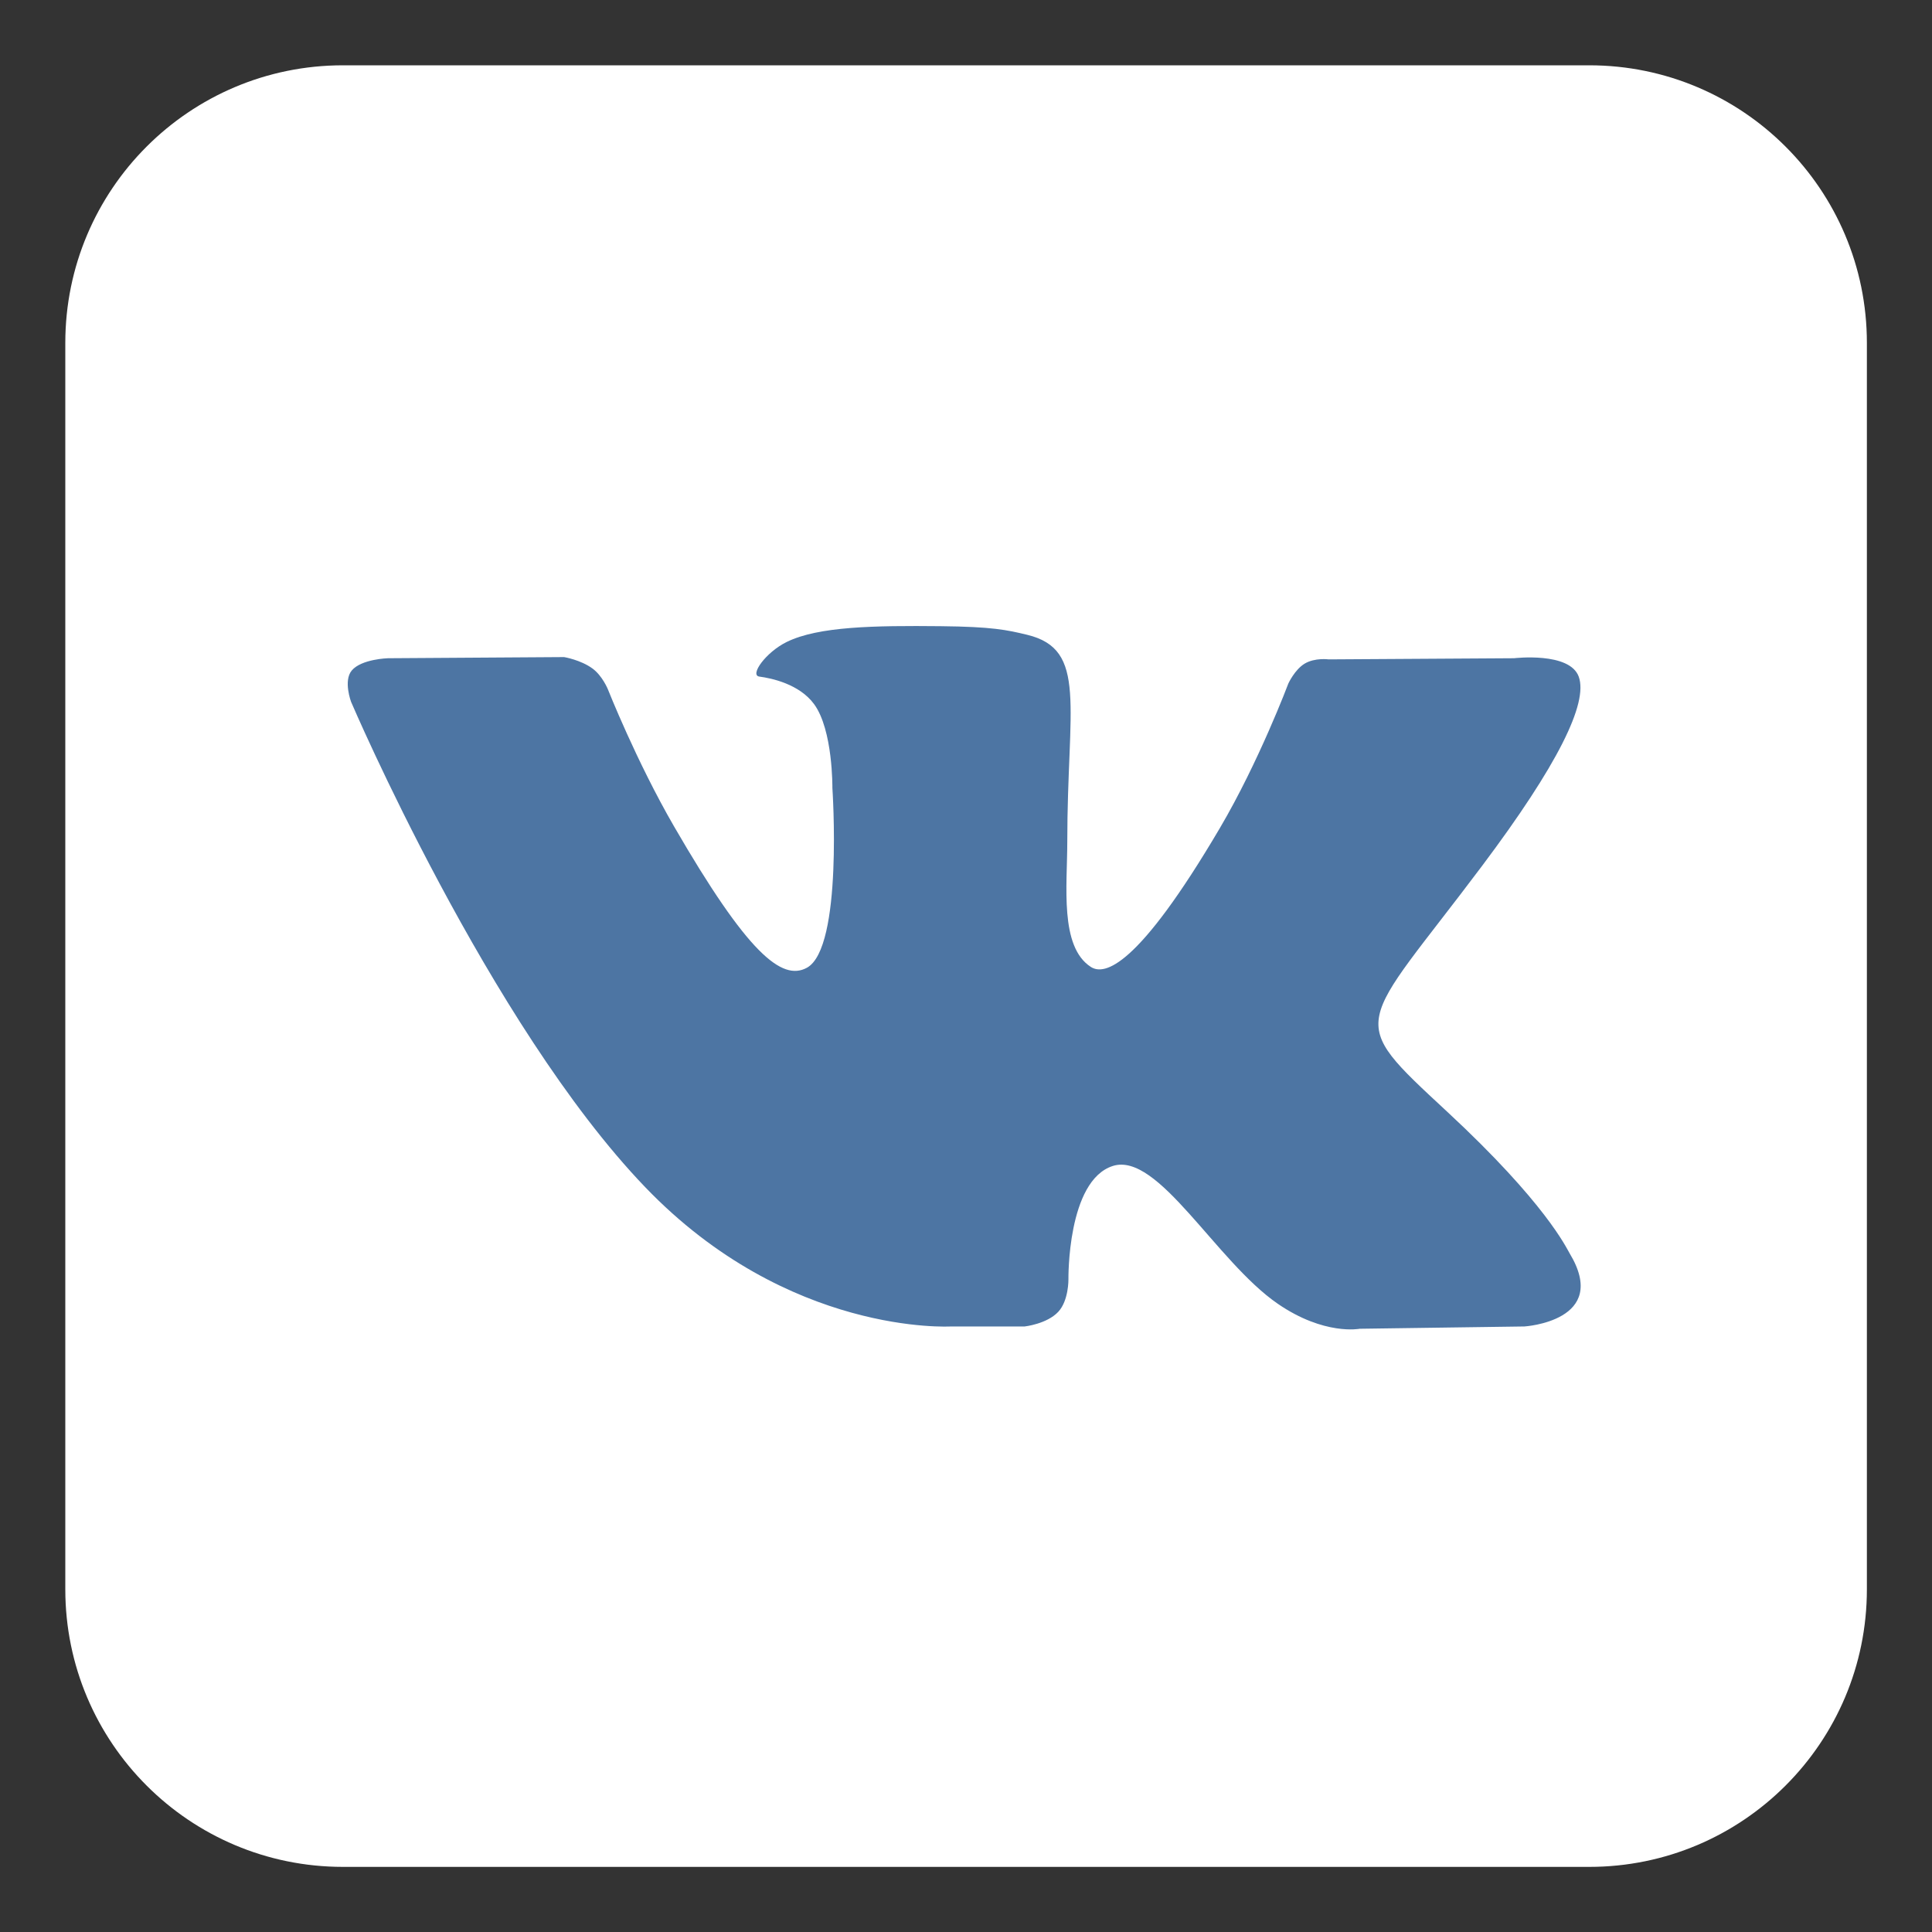 <?xml version="1.0" encoding="utf-8"?>
<!-- Generator: Adobe Illustrator 16.0.0, SVG Export Plug-In . SVG Version: 6.00 Build 0)  -->
<!DOCTYPE svg PUBLIC "-//W3C//DTD SVG 1.1//EN" "http://www.w3.org/Graphics/SVG/1.1/DTD/svg11.dtd">
<svg version="1.1" id="Layer_1" xmlns="http://www.w3.org/2000/svg" xmlns:xlink="http://www.w3.org/1999/xlink" x="0px" y="0px"
	 width="445px" height="445px" viewBox="0 0 445 445" enable-background="new 0 0 445 445" xml:space="preserve">
<rect x="0" y="0" width="445" height="445" fill="#333333" stroke="none"/>
<path fill-rule="evenodd" clip-rule="evenodd" fill="#FFFFFF" d="M78.984,15.042h287.075c35.313,0,63.942,28.628,63.942,63.942
	v287.075c0,35.313-28.629,63.942-63.942,63.942H78.984c-35.313,0-63.942-28.629-63.942-63.942V78.984
	C15.042,43.67,43.67,15.042,78.984,15.042L78.984,15.042z"/>
<path fill-rule="evenodd" clip-rule="evenodd" fill="#4D75A3" d="M219.04,305.526h16.974c0,0,5.126-0.565,7.747-3.386
	c2.409-2.592,2.332-7.456,2.332-7.456s-0.332-22.775,10.237-26.13c10.423-3.306,23.804,22.013,37.986,31.748
	c10.725,7.365,18.875,5.753,18.875,5.753l37.925-0.529c0,0,19.838-1.225,10.431-16.822c-0.77-1.274-5.479-11.538-28.199-32.626
	c-23.781-22.072-20.594-18.501,8.052-56.68c17.444-23.251,24.418-37.445,22.238-43.525c-2.076-5.792-14.907-4.262-14.907-4.262
	l-42.7,0.265c0,0-3.168-0.432-5.515,0.973c-2.295,1.373-3.768,4.581-3.768,4.581s-6.761,17.991-15.771,33.294
	c-19.014,32.286-26.617,33.995-29.726,31.987c-7.231-4.673-5.424-18.769-5.424-28.786c0-31.29,4.746-44.336-9.242-47.712
	c-4.641-1.121-8.06-1.862-19.931-1.982c-15.237-0.156-28.13,0.046-35.432,3.623c-4.858,2.38-8.606,7.679-6.322,7.985
	c2.823,0.376,9.213,1.725,12.601,6.335c4.377,5.955,4.223,19.323,4.223,19.323s2.515,36.833-5.872,41.407
	c-5.755,3.138-13.651-3.269-30.603-32.561c-8.684-15.003-15.242-31.591-15.242-31.591s-1.263-3.099-3.52-4.758
	c-2.736-2.01-6.559-2.647-6.559-2.647l-40.578,0.265c0,0-6.09,0.17-8.328,2.819c-1.991,2.358-0.159,7.229-0.159,7.229
	s31.766,74.322,67.737,111.775C181.589,307.78,219.04,305.526,219.04,305.526L219.04,305.526z"/>
</svg>

